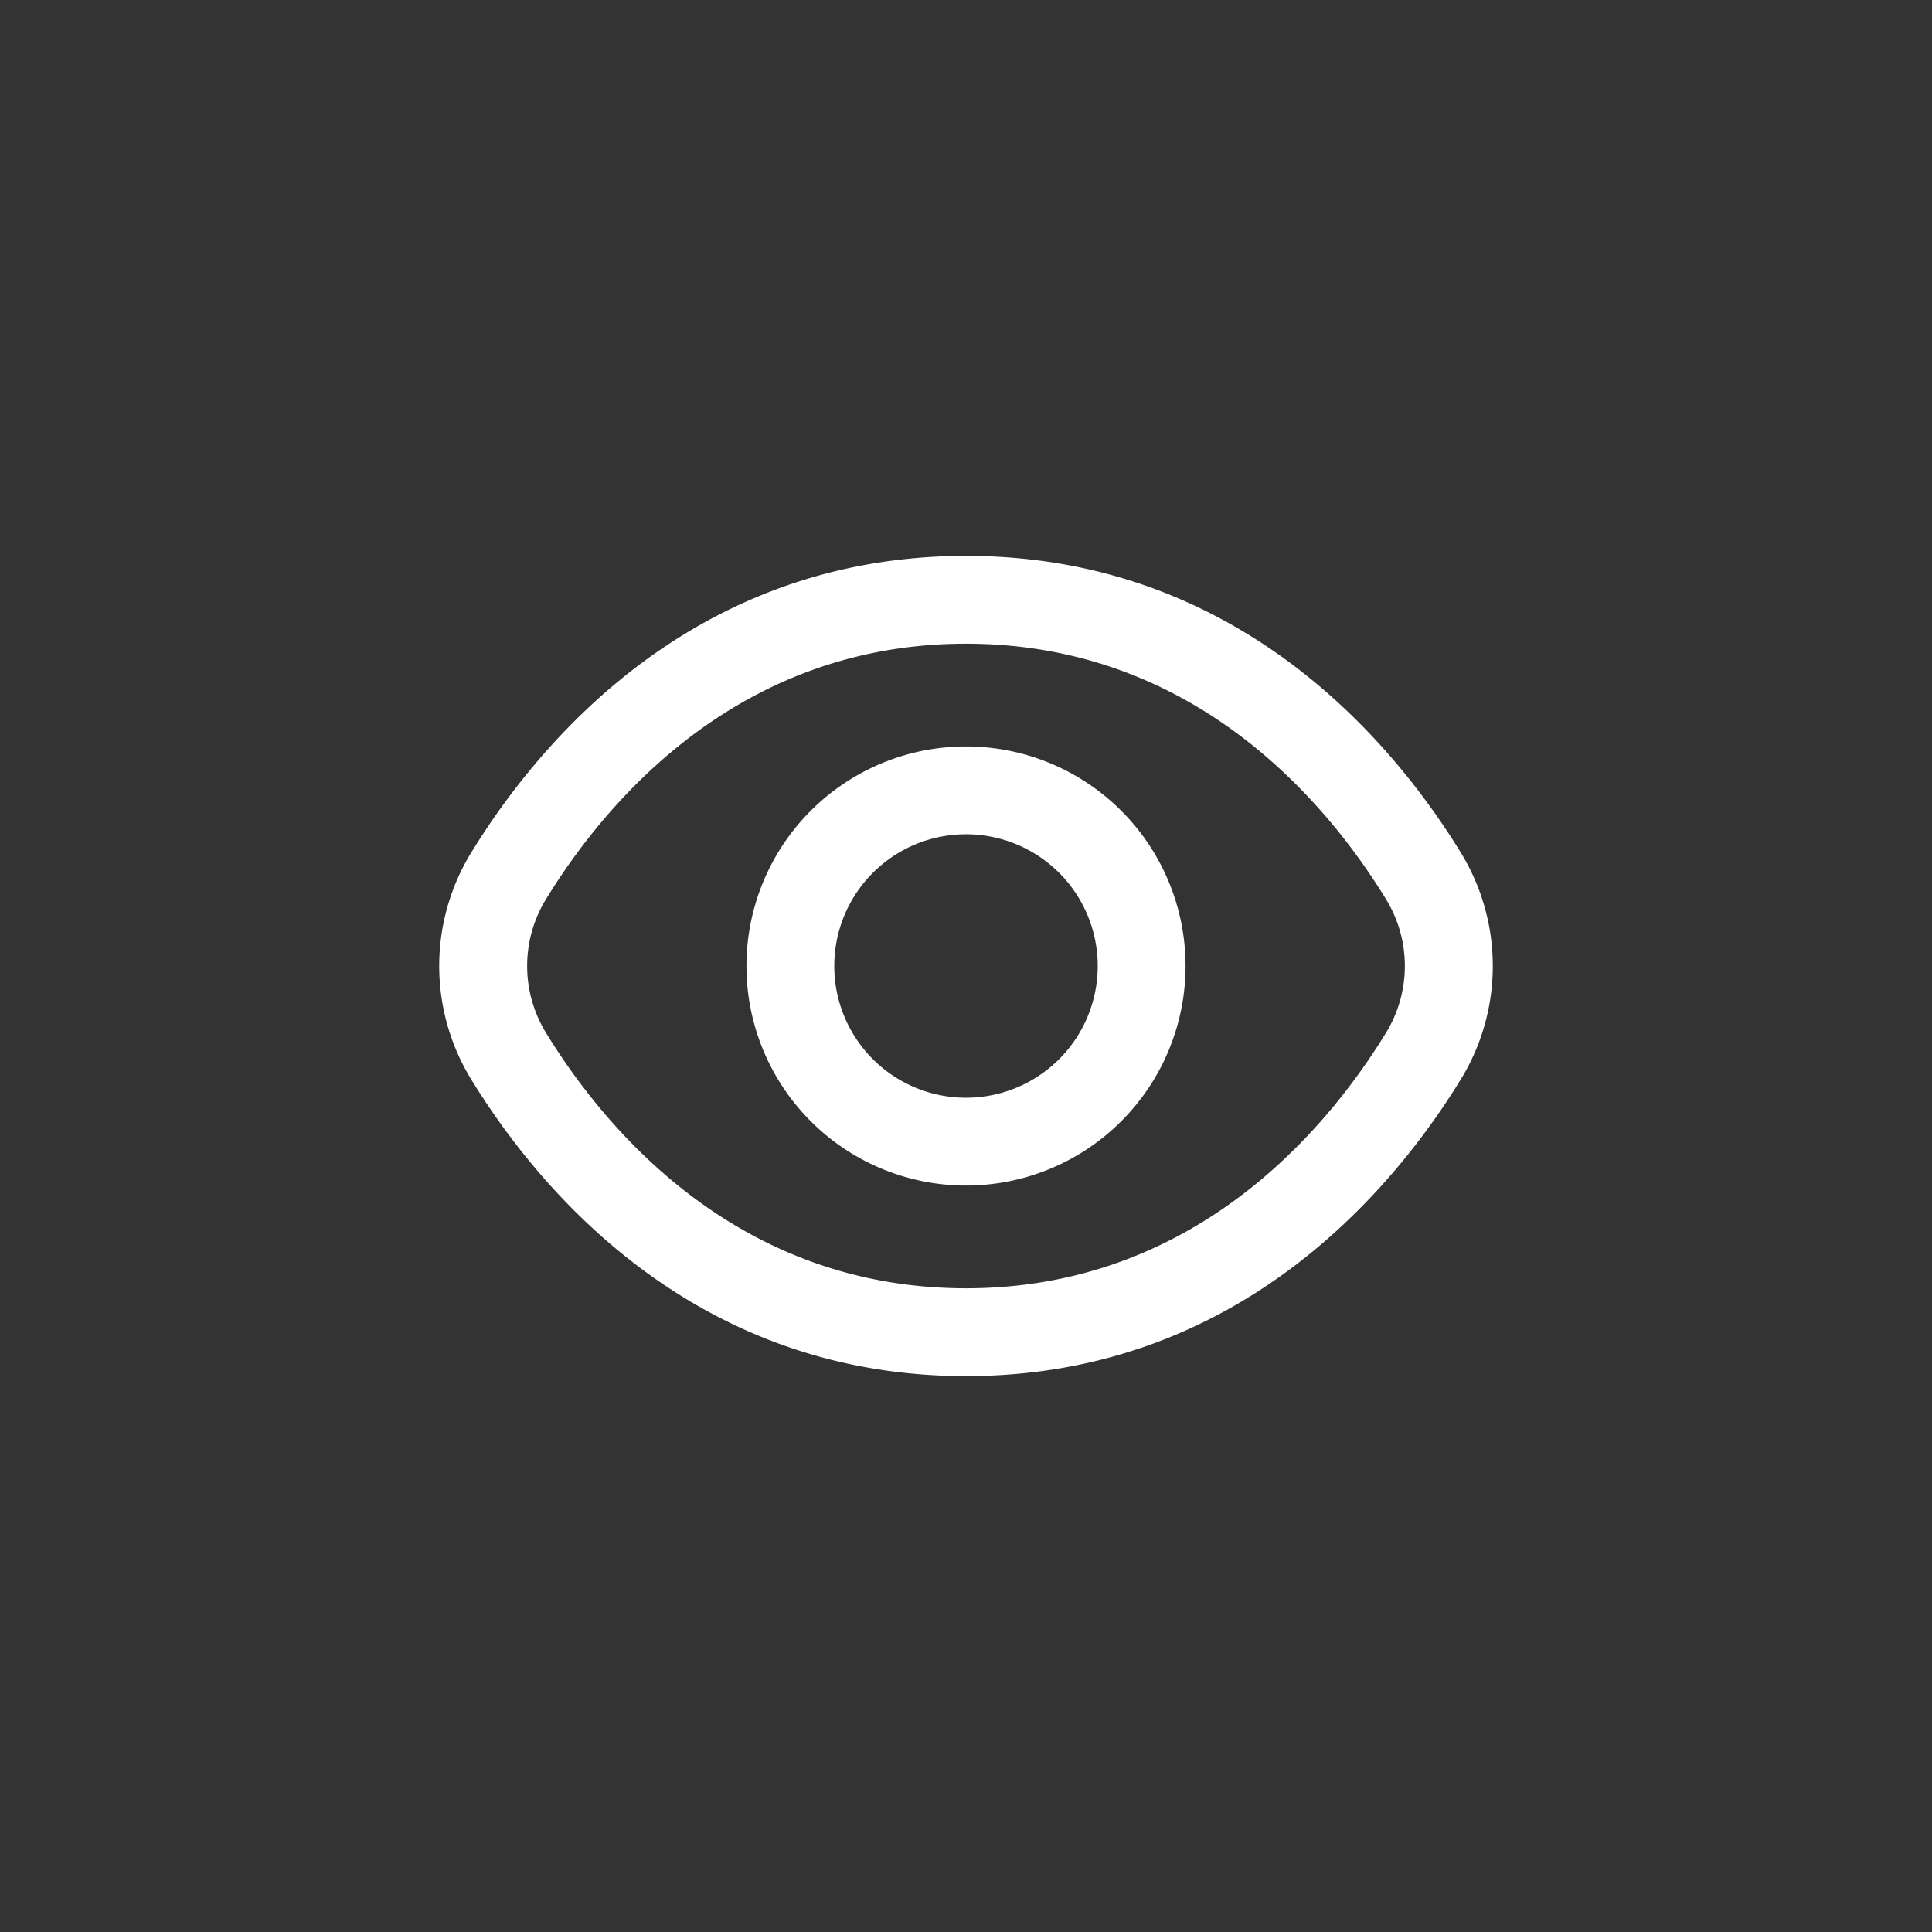 <svg xmlns="http://www.w3.org/2000/svg" viewBox="0 0 44 44"><rect x="0" y="0" width="44" height="44" fill="#333333" stroke="none"/><defs><style>.cls-1{fill:#fff;}.cls-2{fill:none;}</style></defs><title>eye</title><g id="Слой_2" data-name="Слой 2"><g id="Слой_4" data-name="Слой 4"><g id="eye"><path class="cls-1" d="M33.27,19.42c-1.55-2.53-5.08-6.76-11.27-6.76s-9.72,4.23-11.27,6.76a4.94,4.94,0,0,0,0,5.16c1.55,2.53,5.08,6.76,11.27,6.76s9.72-4.23,11.27-6.76A4.94,4.94,0,0,0,33.27,19.42Zm-1.71,4.11c-1.33,2.17-4.34,5.81-9.56,5.81s-8.23-3.64-9.56-5.81a2.91,2.91,0,0,1,0-3.06c1.33-2.17,4.34-5.81,9.56-5.81s8.23,3.64,9.56,5.81a2.91,2.91,0,0,1,0,3.06Z"/><path class="cls-1" d="M22,17a5,5,0,1,0,5,5A5,5,0,0,0,22,17Zm0,8a3,3,0,1,1,3-3A3,3,0,0,1,22,25Z"/><circle class="cls-2" cx="22" cy="22" r="22"/><rect class="cls-2" x="10" y="10" width="24" height="24"/></g></g></g></svg>